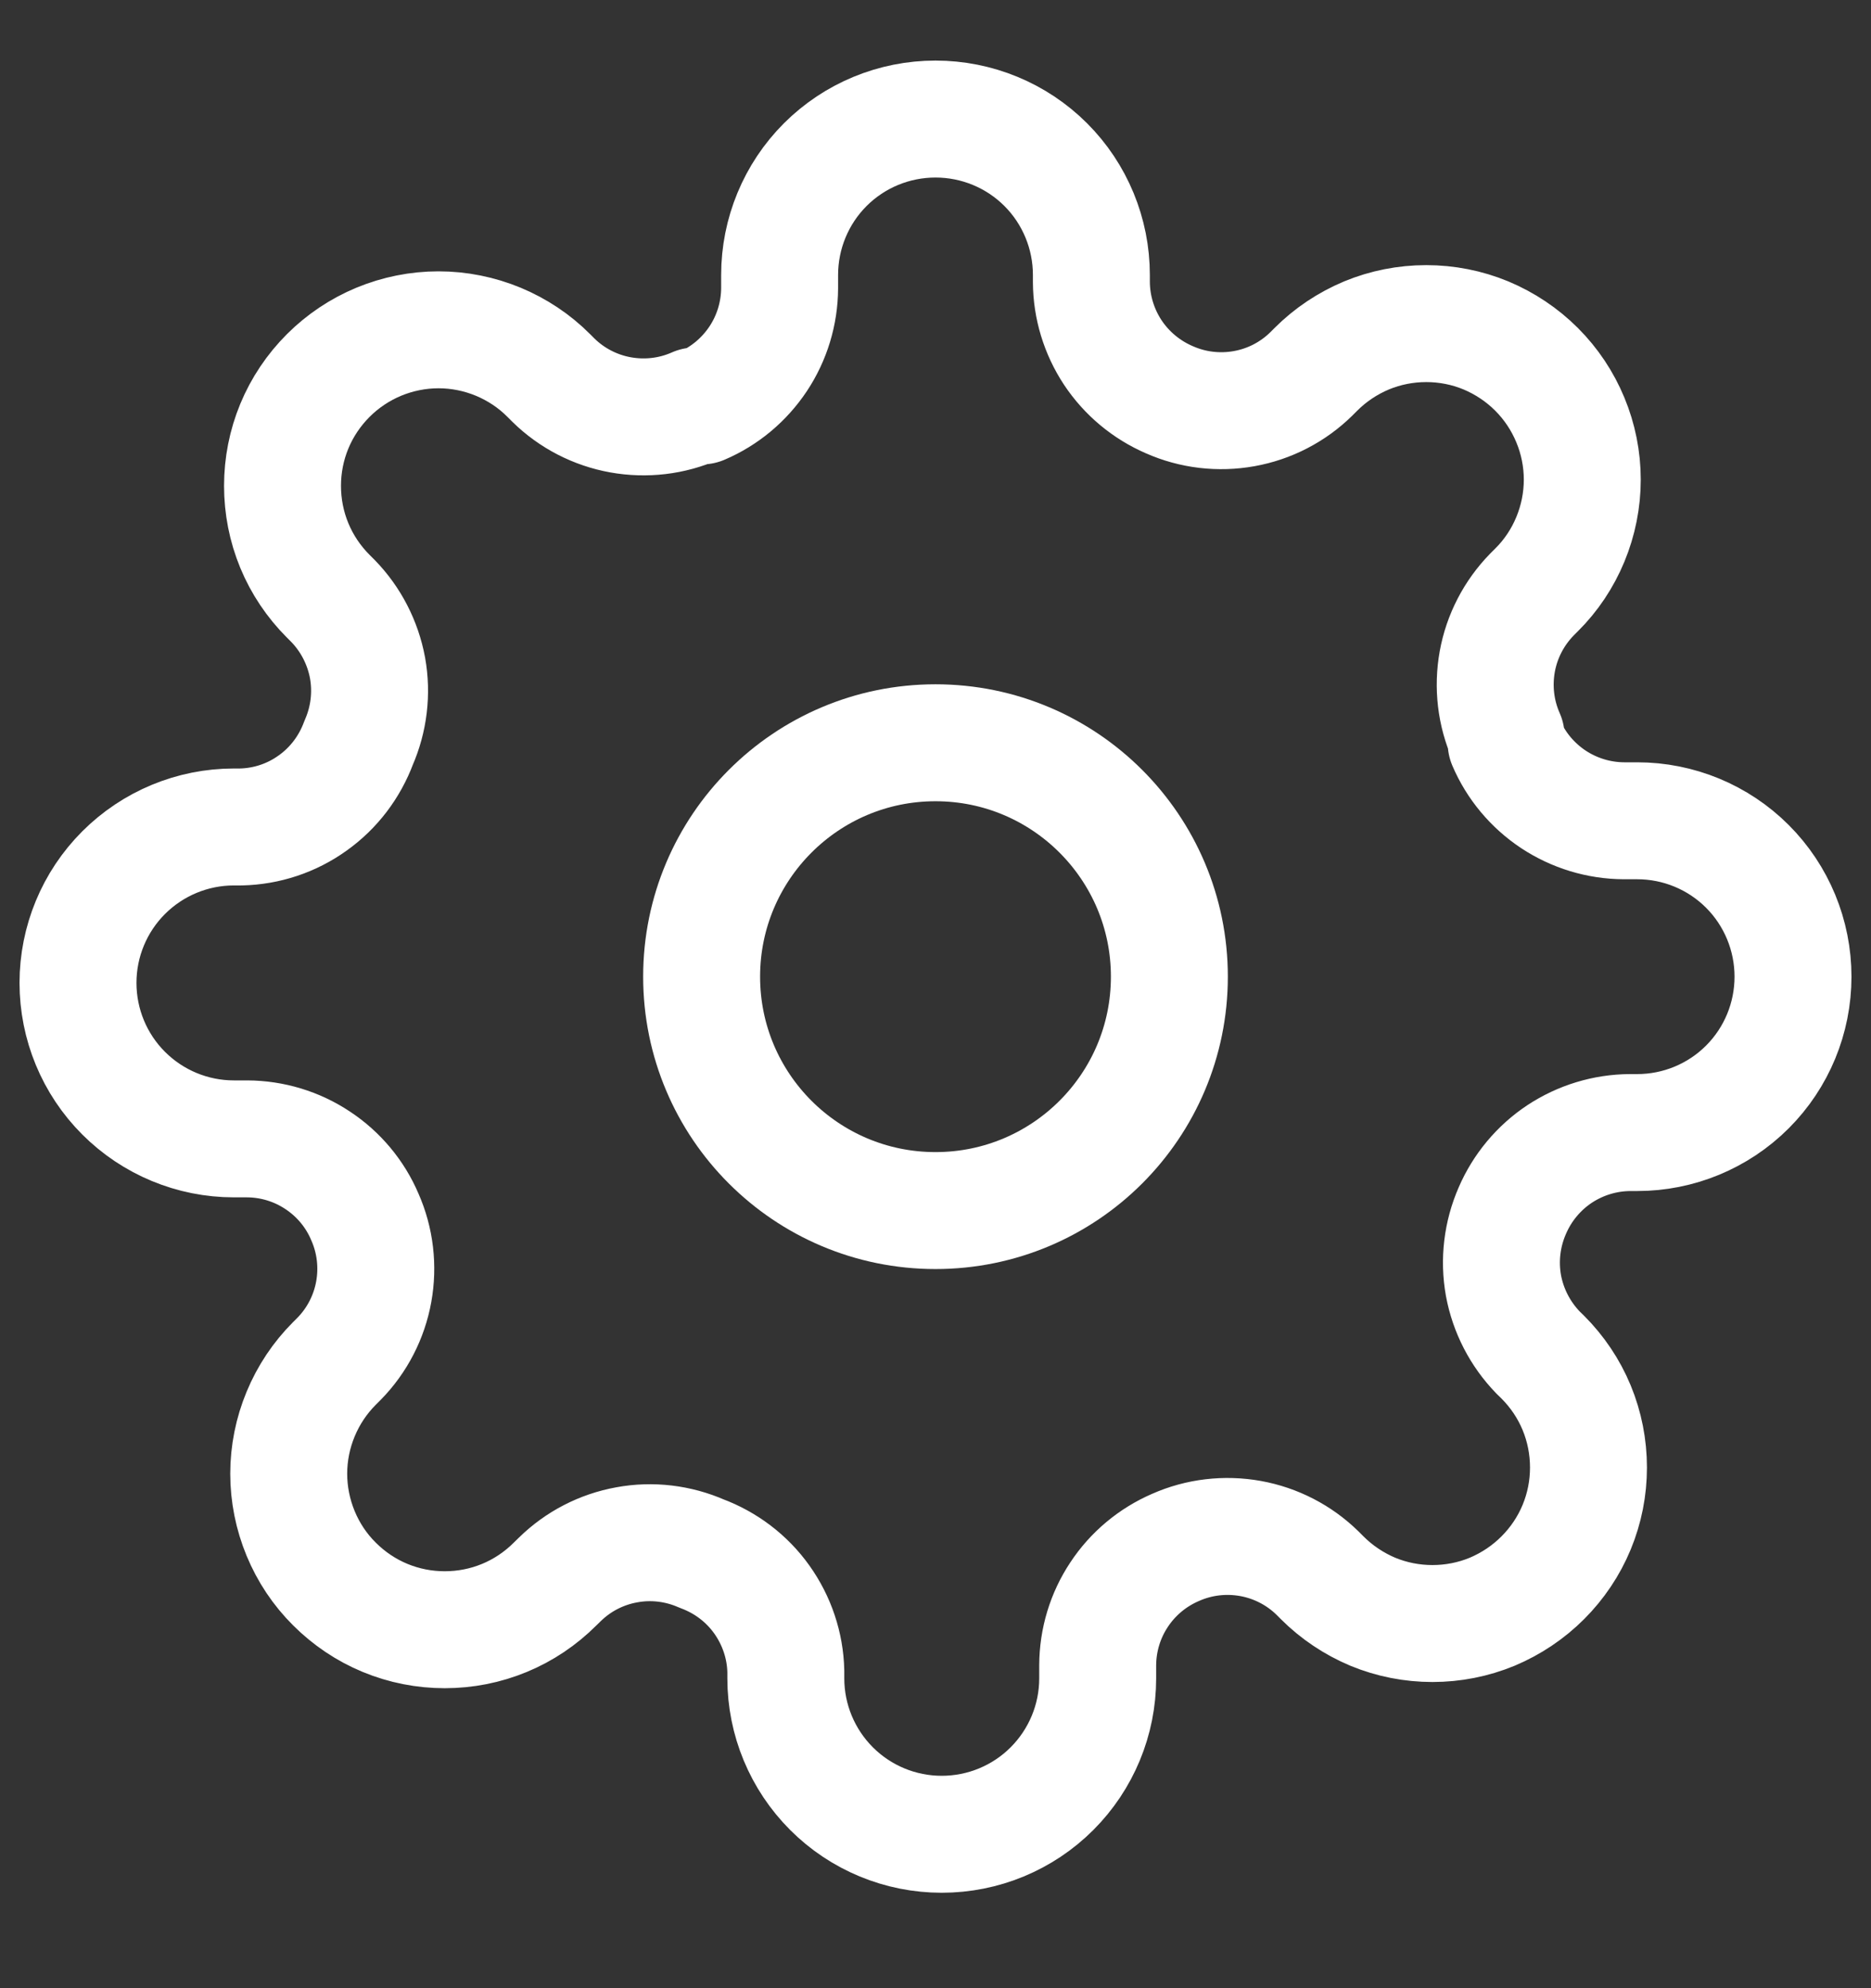 <svg width="16" height="17" viewBox="0 0 16 17" fill="none" xmlns="http://www.w3.org/2000/svg">
<rect x="0" y="0" width="16" height="17" fill="#333333" stroke="none"/>
<g clip-path="url(#clip0_1022_343)">
<path d="M8 10.351C9.105 10.351 10 9.456 10 8.351C10 7.247 9.105 6.351 8 6.351C6.895 6.351 6 7.247 6 8.351C6 9.456 6.895 10.351 8 10.351Z" stroke="white" stroke-linecap="round" stroke-linejoin="round"/>
<path d="M12.933 10.351C12.845 10.552 12.818 10.775 12.857 10.992C12.897 11.208 13 11.407 13.153 11.565L13.193 11.604C13.317 11.728 13.416 11.875 13.483 12.037C13.55 12.199 13.584 12.373 13.584 12.548C13.584 12.723 13.55 12.896 13.483 13.058C13.416 13.22 13.317 13.367 13.193 13.491C13.069 13.615 12.922 13.713 12.761 13.781C12.599 13.848 12.425 13.882 12.25 13.882C12.075 13.882 11.901 13.848 11.739 13.781C11.578 13.713 11.431 13.615 11.307 13.491L11.267 13.451C11.11 13.297 10.91 13.194 10.694 13.155C10.477 13.116 10.254 13.142 10.053 13.231C9.856 13.316 9.688 13.456 9.57 13.635C9.451 13.814 9.388 14.023 9.387 14.238V14.351C9.387 14.705 9.246 15.044 8.996 15.294C8.746 15.544 8.407 15.684 8.053 15.684C7.7 15.684 7.361 15.544 7.111 15.294C6.861 15.044 6.72 14.705 6.72 14.351V14.291C6.715 14.07 6.643 13.857 6.515 13.677C6.387 13.497 6.207 13.361 6 13.284C5.799 13.196 5.576 13.169 5.36 13.209C5.143 13.248 4.944 13.351 4.787 13.505L4.747 13.544C4.623 13.668 4.476 13.767 4.314 13.834C4.152 13.901 3.979 13.935 3.803 13.935C3.628 13.935 3.455 13.901 3.293 13.834C3.131 13.767 2.984 13.668 2.86 13.544C2.736 13.421 2.638 13.274 2.571 13.112C2.504 12.95 2.469 12.776 2.469 12.601C2.469 12.426 2.504 12.252 2.571 12.091C2.638 11.929 2.736 11.782 2.86 11.658L2.9 11.618C3.054 11.461 3.157 11.261 3.196 11.045C3.235 10.829 3.209 10.606 3.12 10.405C3.036 10.207 2.895 10.039 2.716 9.921C2.537 9.802 2.328 9.739 2.113 9.738H2C1.646 9.738 1.307 9.597 1.057 9.347C0.807 9.097 0.667 8.758 0.667 8.404C0.667 8.051 0.807 7.712 1.057 7.462C1.307 7.212 1.646 7.071 2 7.071H2.06C2.281 7.066 2.495 6.995 2.674 6.866C2.854 6.738 2.99 6.558 3.067 6.351C3.155 6.15 3.182 5.927 3.143 5.711C3.103 5.495 3 5.295 2.847 5.138L2.807 5.098C2.683 4.974 2.584 4.827 2.517 4.665C2.45 4.503 2.416 4.33 2.416 4.154C2.416 3.979 2.45 3.806 2.517 3.644C2.584 3.482 2.683 3.335 2.807 3.211C2.931 3.087 3.078 2.989 3.239 2.922C3.401 2.855 3.575 2.82 3.75 2.82C3.925 2.82 4.099 2.855 4.261 2.922C4.422 2.989 4.57 3.087 4.693 3.211L4.733 3.251C4.89 3.405 5.09 3.508 5.306 3.547C5.523 3.586 5.746 3.56 5.947 3.471H6C6.197 3.387 6.365 3.246 6.484 3.067C6.602 2.889 6.666 2.679 6.667 2.464V2.351C6.667 1.998 6.807 1.658 7.057 1.408C7.307 1.158 7.646 1.018 8 1.018C8.354 1.018 8.693 1.158 8.943 1.408C9.193 1.658 9.333 1.998 9.333 2.351V2.411C9.334 2.626 9.398 2.835 9.516 3.014C9.635 3.193 9.803 3.333 10 3.418C10.201 3.507 10.424 3.533 10.64 3.494C10.857 3.455 11.056 3.352 11.213 3.198L11.253 3.158C11.377 3.034 11.524 2.936 11.686 2.868C11.848 2.801 12.021 2.767 12.197 2.767C12.372 2.767 12.545 2.801 12.707 2.868C12.869 2.936 13.016 3.034 13.14 3.158C13.264 3.282 13.362 3.429 13.429 3.591C13.496 3.752 13.531 3.926 13.531 4.101C13.531 4.276 13.496 4.45 13.429 4.612C13.362 4.774 13.264 4.921 13.14 5.044L13.1 5.084C12.946 5.242 12.843 5.441 12.804 5.657C12.765 5.874 12.791 6.097 12.88 6.298V6.351C12.964 6.548 13.105 6.716 13.284 6.835C13.463 6.953 13.672 7.017 13.887 7.018H14C14.354 7.018 14.693 7.158 14.943 7.408C15.193 7.658 15.333 7.998 15.333 8.351C15.333 8.705 15.193 9.044 14.943 9.294C14.693 9.544 14.354 9.684 14 9.684H13.94C13.726 9.685 13.516 9.749 13.337 9.867C13.158 9.986 13.018 10.154 12.933 10.351V10.351Z" stroke="white" stroke-linecap="round" stroke-linejoin="round"/>
</g>
<defs>
<clipPath id="clip0_1022_343">
<rect width="16" height="16" fill="white" transform="translate(0 0.351)"/>
</clipPath>
</defs>
</svg>
